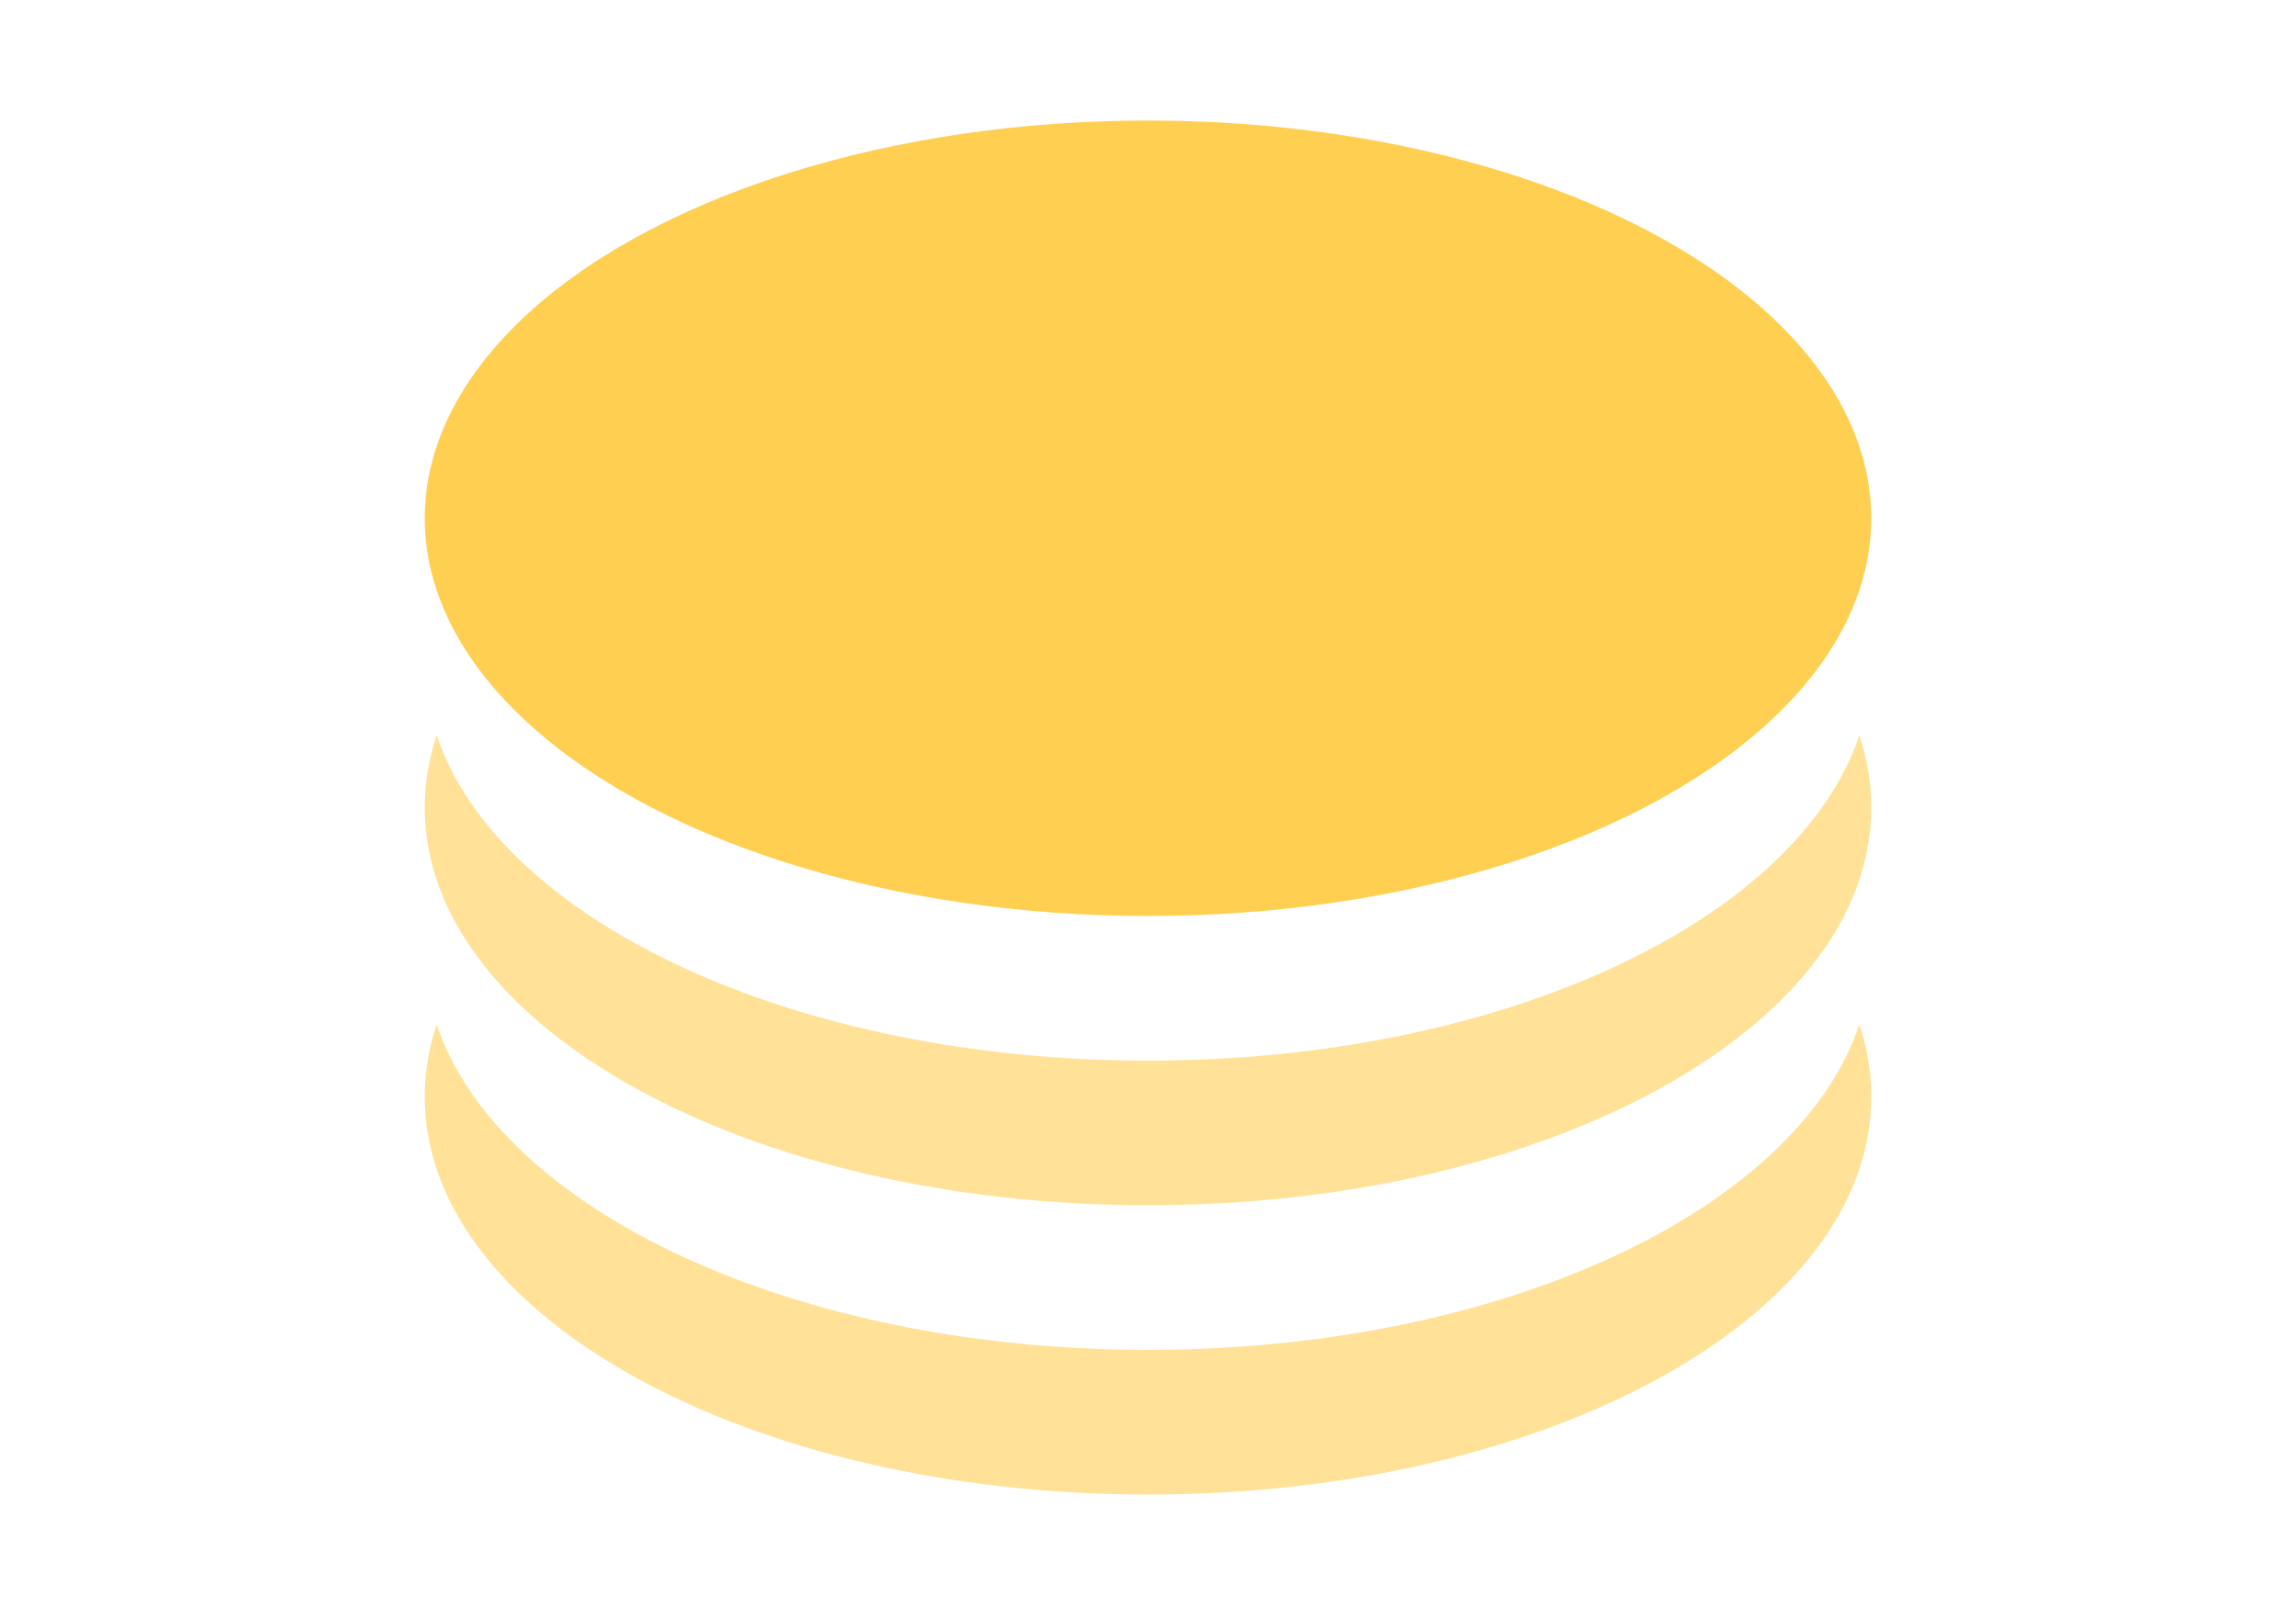 <svg viewBox="0 0 20 20" xmlns="http://www.w3.org/2000/svg" xmlns:xlink="http://www.w3.org/1999/xlink" style="
  height: 14px;
  margin-right: 6px;
" fill="#ffcf52">
	<g id="coins" stroke="none" stroke-width="1" fill-rule="evenodd">
		<g id="Group" transform="translate(1, 1.5)">
			<ellipse id="Oval" cx="9" cy="4.95" rx="9" ry="4.95"></ellipse>
			<path opacity="0.6" d="M0.148,7.65 C0.918,9.954 4.588,11.7 9,11.7 C13.412,11.7 17.082,9.954 17.852,7.65 C17.949,7.942 18,8.243 18,8.55 C18,11.284 13.971,13.5 9,13.5 C4.029,13.5 0,11.284 0,8.55 C0,8.243 0.051,7.942 0.148,7.65 L0.148,7.65 Z" id="Path"></path>
			<path opacity="0.6" d="M0.148,11.25 C0.918,13.554 4.588,15.3 9,15.3 C13.412,15.3 17.082,13.554 17.852,11.25 C17.949,11.542 18,11.843 18,12.15 C18,14.884 13.971,17.1 9,17.1 C4.029,17.1 0,14.884 0,12.15 C0,11.843 0.051,11.542 0.148,11.25 L0.148,11.25 Z" id="Path"></path>
		</g>
	</g>
</svg>


<!-- <svg stroke="currentColor" fill="#FFCF52" stroke-width="0" viewBox="0 0 24 24" xmlns="http://www.w3.org/2000/svg" style="
  height: 14px;
  margin-right: 6px;
">
	<g>
		<path fill="none" d="M0 0h24v24H0z"></path>
		<path d="M23 12v2c0 3.314-4.925 6-11 6-5.967 0-10.824-2.591-10.995-5.823L1 14v-2c0 3.314 4.925 6 11 6s11-2.686 11-6zM12 4c6.075 0 11 2.686 11 6s-4.925 6-11 6-11-2.686-11-6 4.925-6 11-6z"></path>
	</g>
</svg> -->
